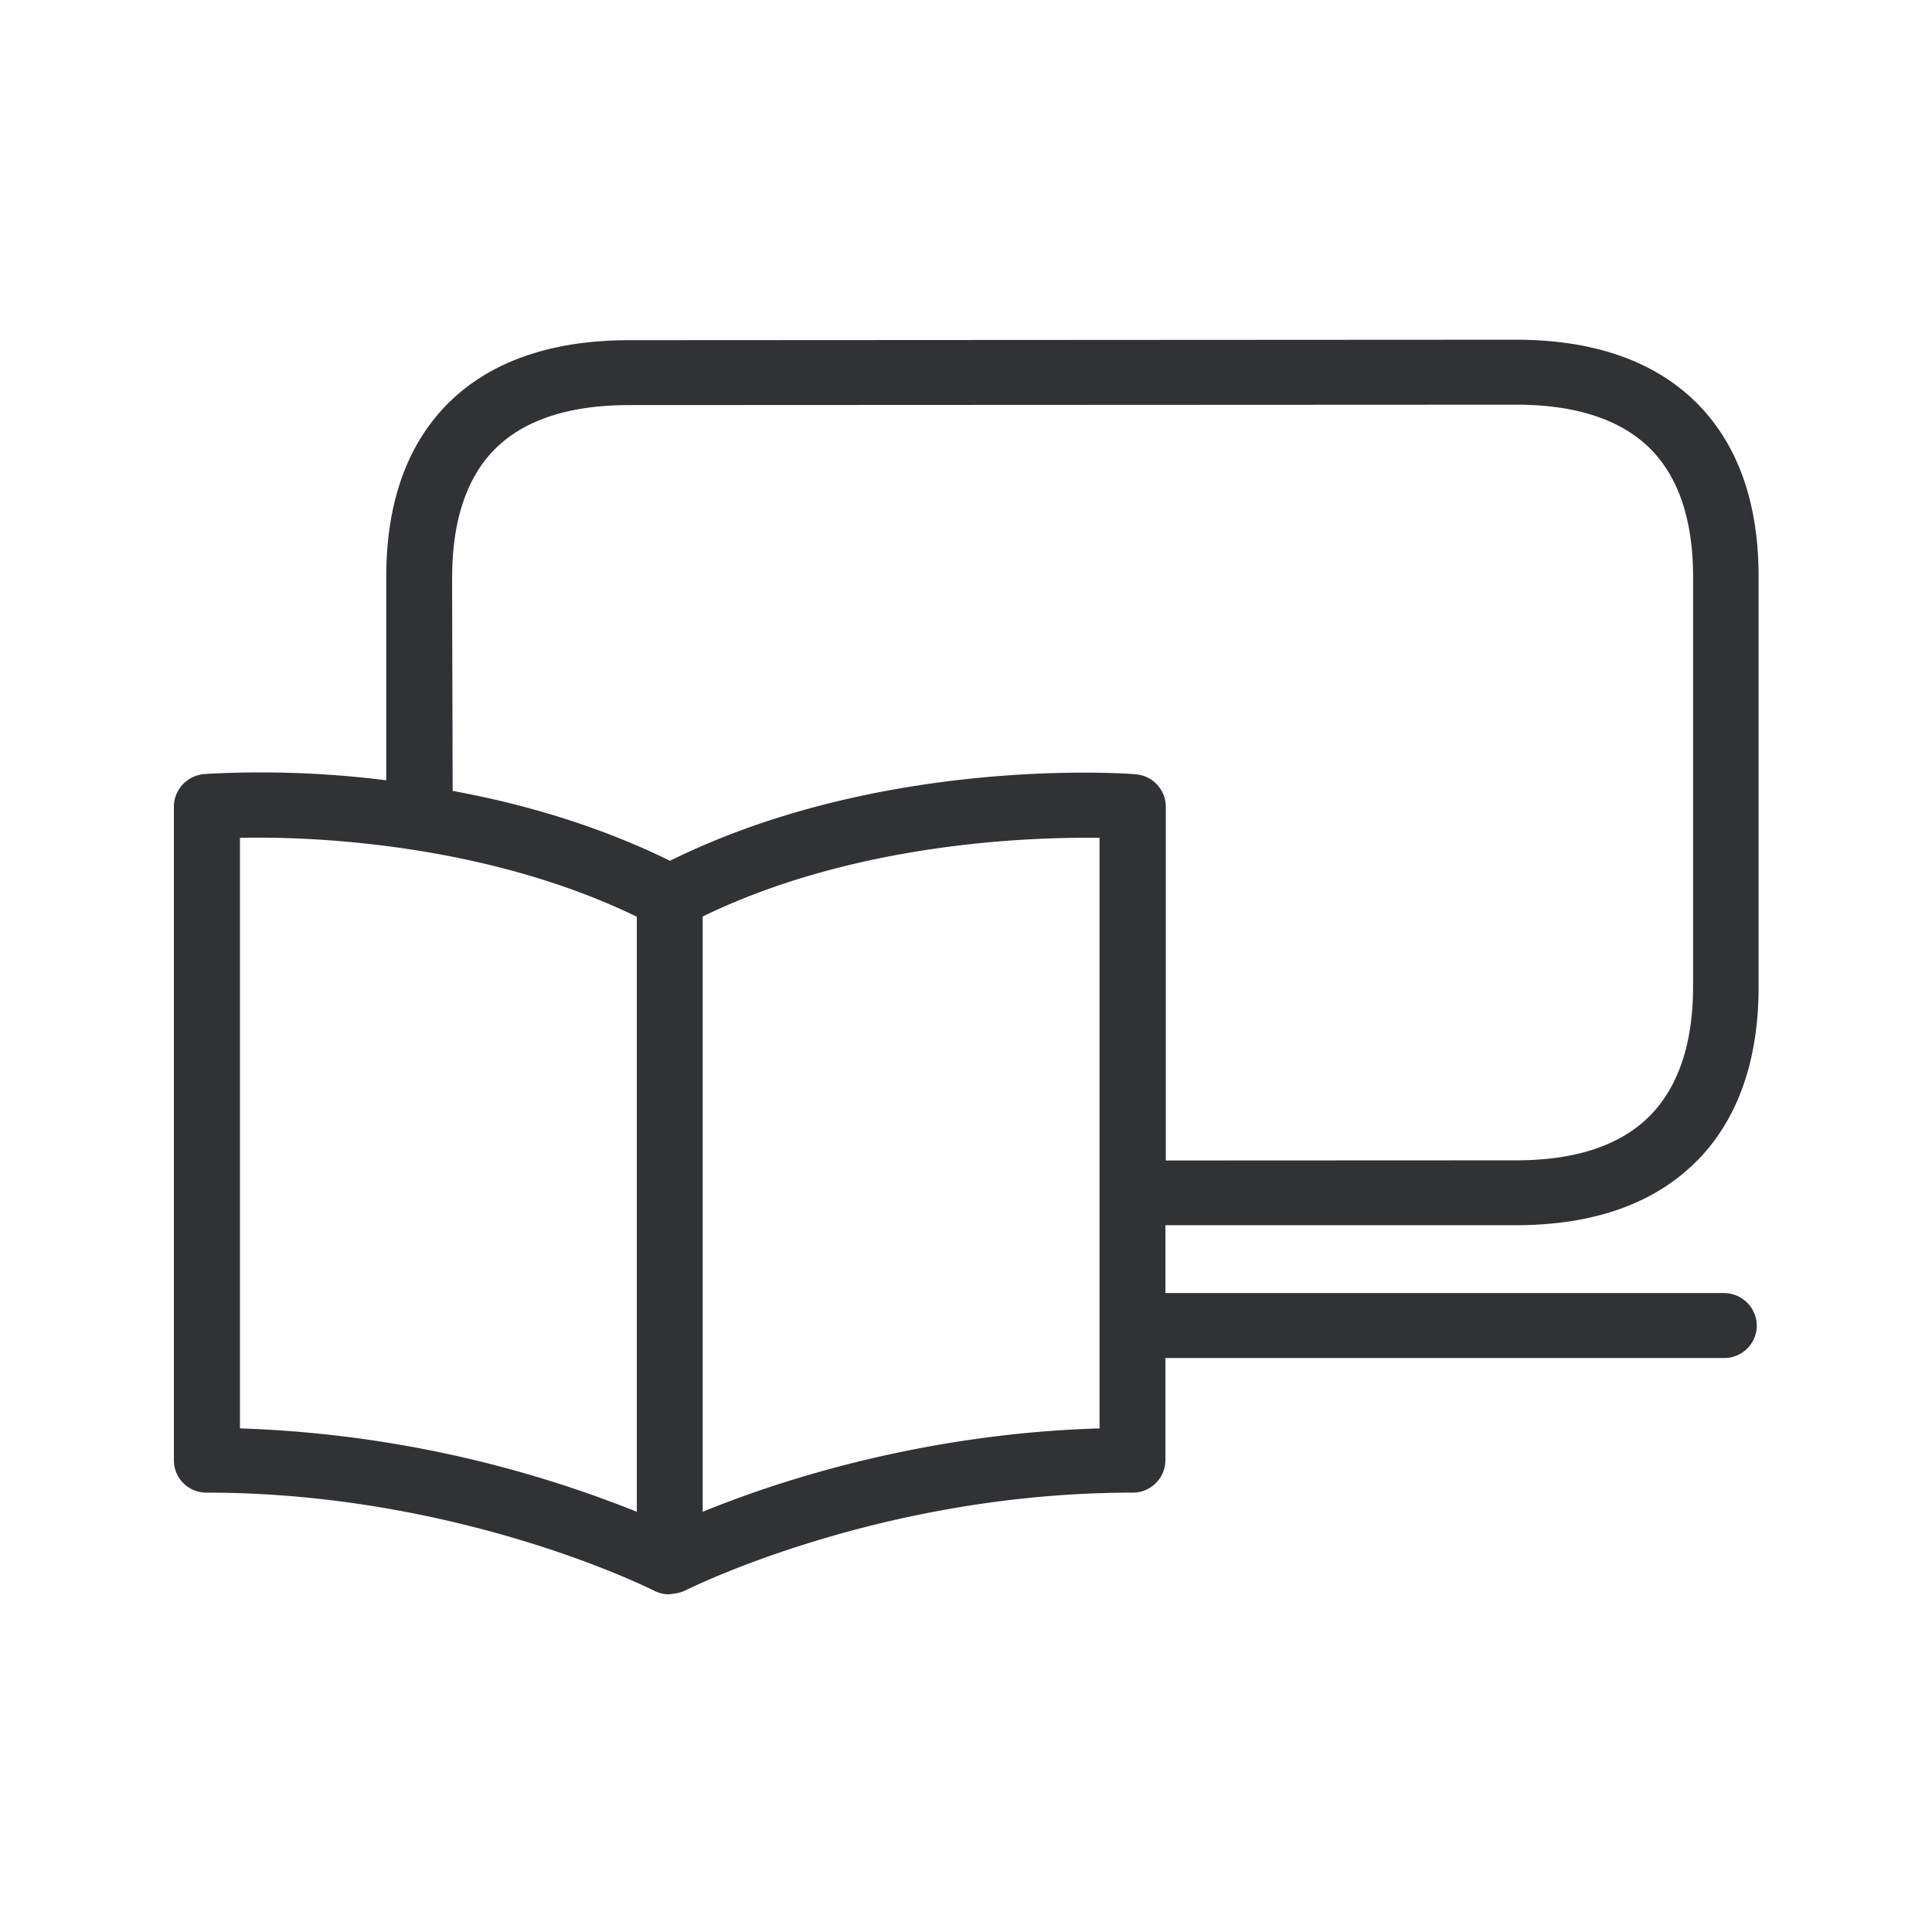 <svg width="24" height="24" fill="none" xmlns="http://www.w3.org/2000/svg"><path fill-rule="evenodd" clip-rule="evenodd" d="M21.087 14.413c-.524.535-1.285.807-2.258.807h-4.352v.843h6.938c.224 0 .406.18.409.404a.405.405 0 0 1-.41.403h-6.937v1.269a.405.405 0 0 1-.41.403c-3.133 0-5.51 1.194-5.559 1.218a.491.491 0 0 1-.166.04l-.013.003-.012.002a.406.406 0 0 1-.19-.044h-.001c-.048-.025-2.426-1.219-5.557-1.219a.402.402 0 0 1-.409-.4v-8.12c0-.214.165-.387.378-.407a12.478 12.478 0 0 1 2.26.078V7.167c0-.919.258-1.642.763-2.151.523-.524 1.283-.79 2.255-.79l11.016-.006c.972 0 1.731.269 2.252.793.505.51.762 1.232.762 2.151v5.09c0 .918-.255 1.644-.759 2.16ZM5.617 7.17c0-.7.179-1.236.529-1.589.361-.364.924-.549 1.67-.549l11.016-.005c.745 0 1.306.185 1.67.549.35.353.53.885.53 1.588v5.09c0 .703-.18 1.24-.53 1.6-.364.372-.925.56-1.667.56l-4.353.002v-4.398a.406.406 0 0 0-.378-.4c-.129-.011-3.151-.227-5.781 1.075-.9-.442-1.84-.711-2.7-.868L5.616 7.17Zm2.294 4.218c-1.897-.921-4.073-1-4.93-.98v7.336c1.692.056 3.358.406 4.93 1.036v-7.392Zm.818 7.392c.888-.364 2.689-.969 4.93-1.036v-7.336c-.863-.011-3.034.056-4.93.977v7.395Z" fill="#313235"/></svg>
